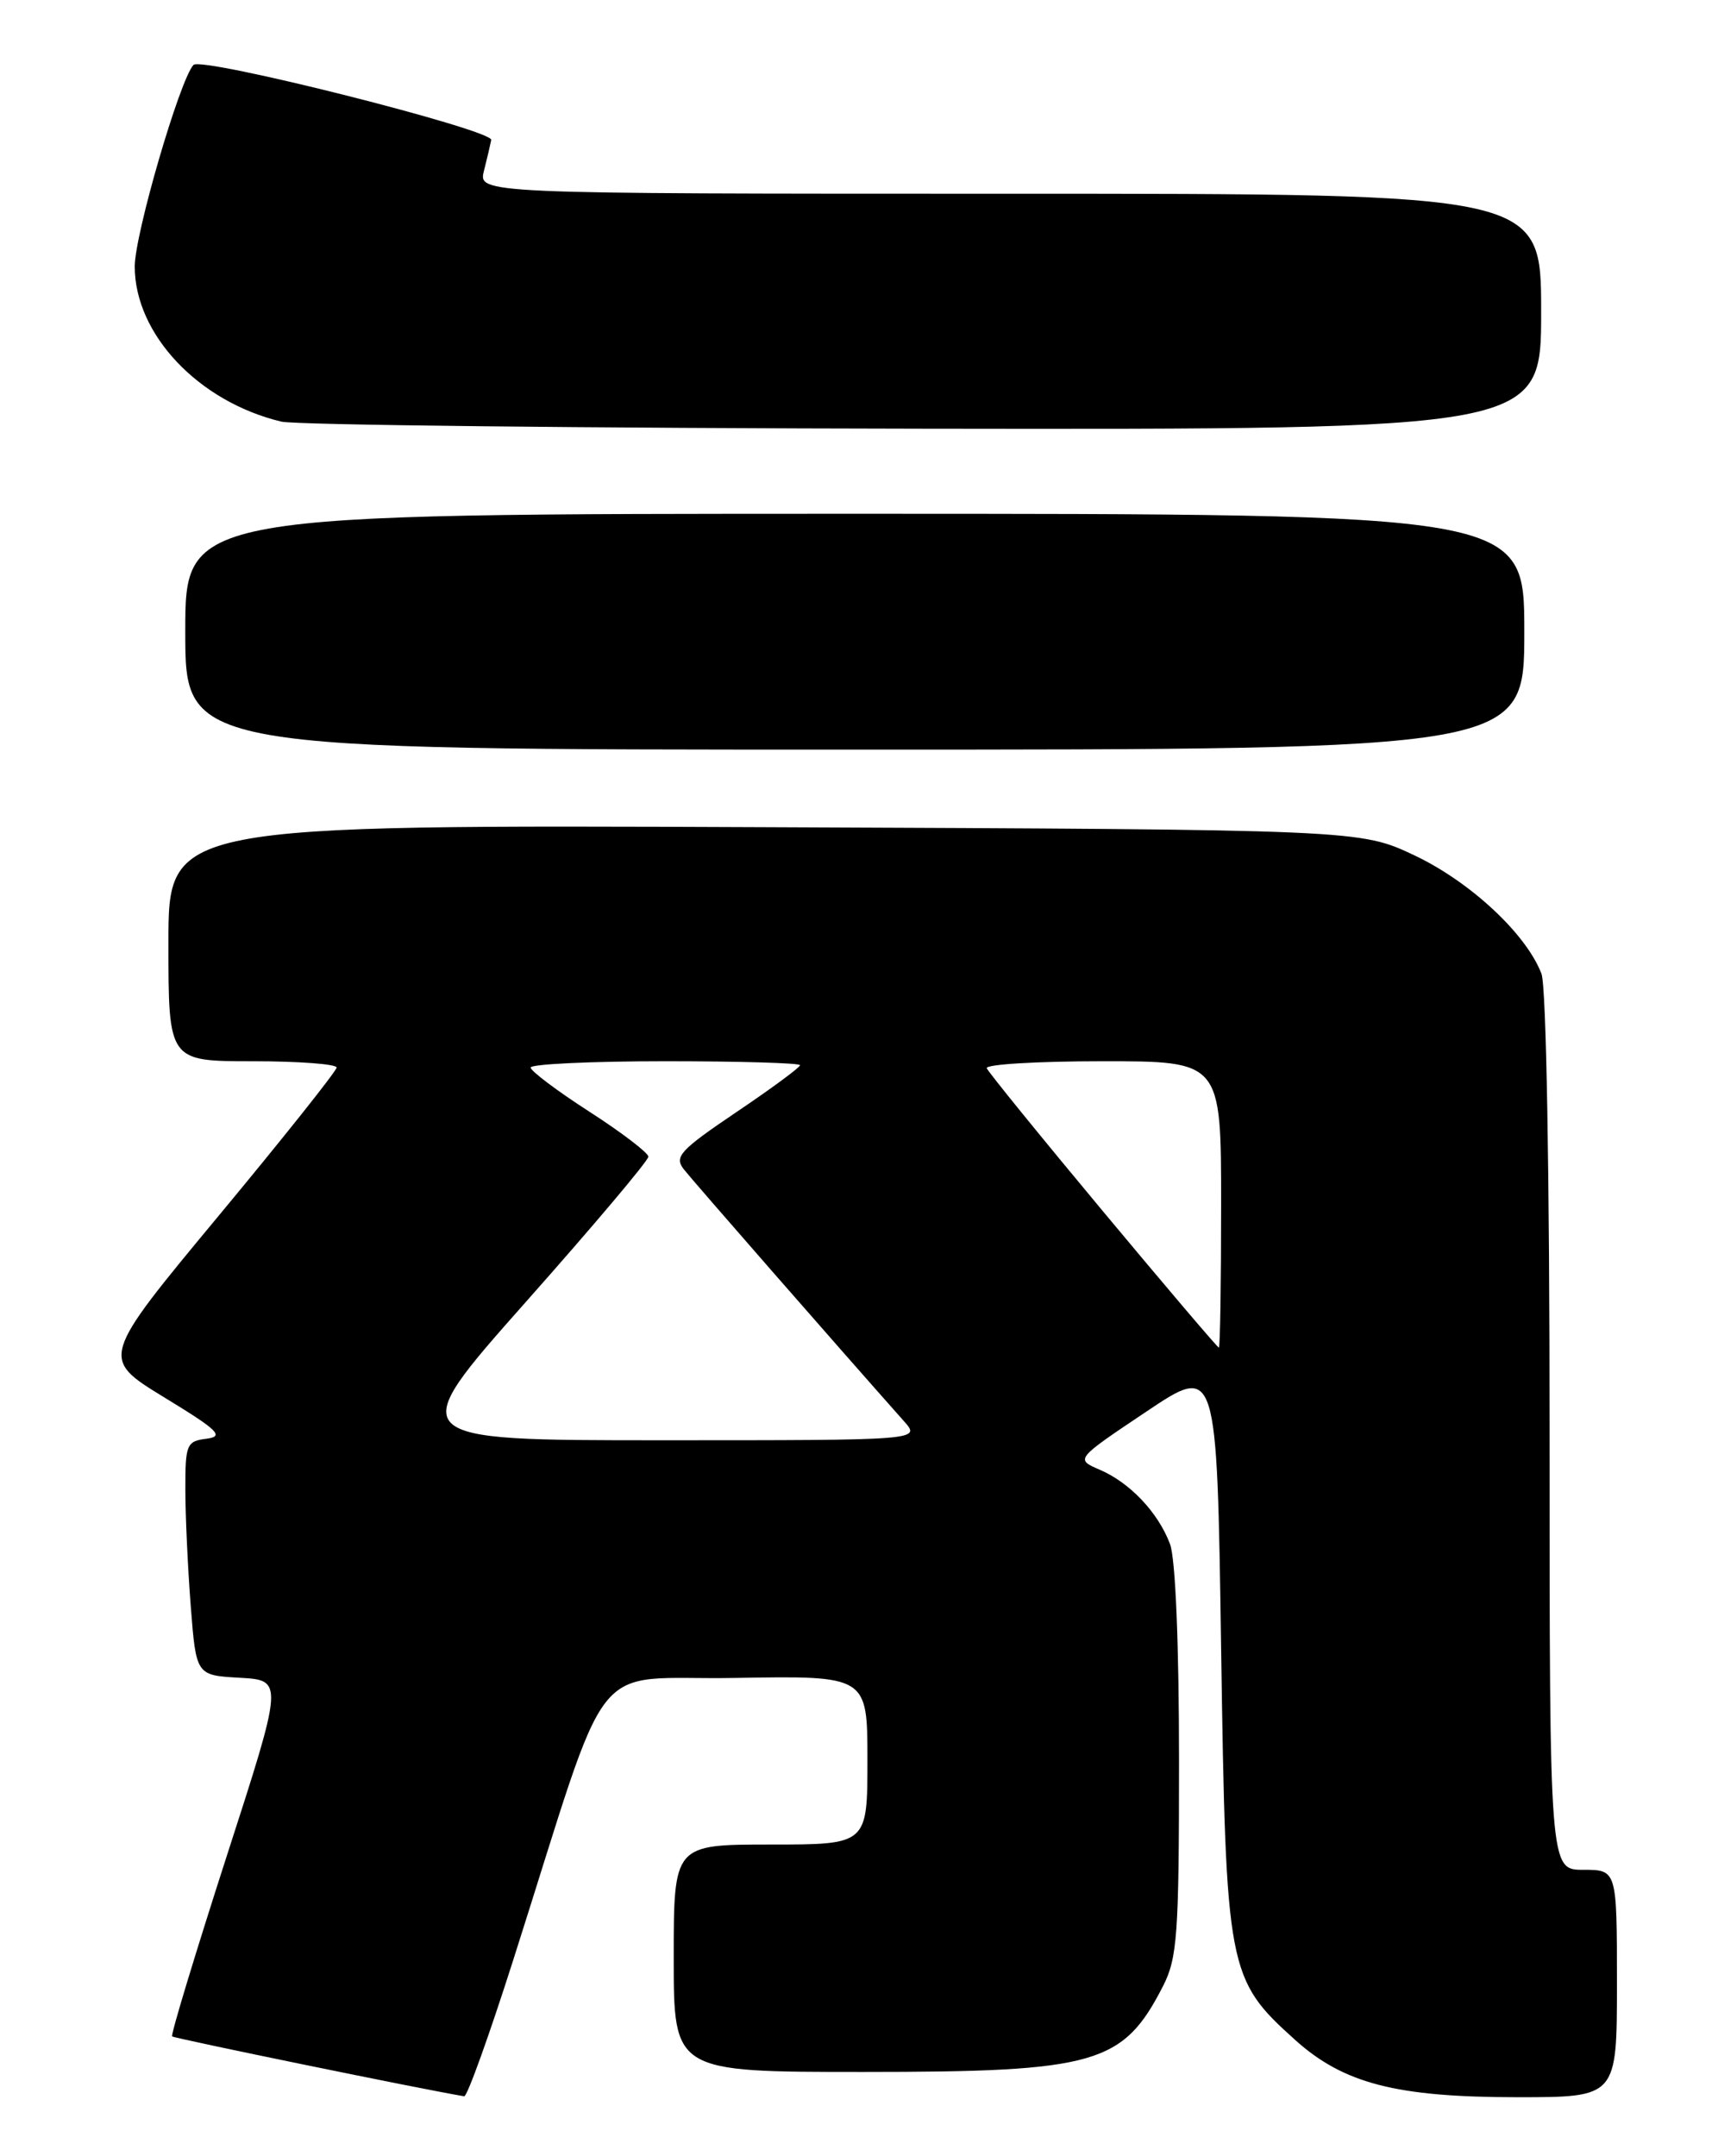 <?xml version="1.0" encoding="UTF-8" standalone="no"?>
<!DOCTYPE svg PUBLIC "-//W3C//DTD SVG 1.1//EN" "http://www.w3.org/Graphics/SVG/1.1/DTD/svg11.dtd" >
<svg xmlns="http://www.w3.org/2000/svg" xmlns:xlink="http://www.w3.org/1999/xlink" version="1.1" viewBox="0 0 204 256">
 <g >
 <path fill="currentColor"
d=" M 60.93 232.75 C 72.85 195.38 69.58 199.54 87.33 199.22 C 103.00 198.95 103.00 198.95 103.00 208.97 C 103.00 219.00 103.00 219.00 91.50 219.00 C 80.00 219.00 80.00 219.00 80.00 232.50 C 80.00 246.00 80.00 246.00 102.53 246.00 C 130.16 246.00 133.36 245.08 138.11 235.79 C 139.80 232.47 140.00 229.68 140.00 209.10 C 140.00 195.26 139.58 185.01 138.93 183.32 C 137.52 179.57 134.16 176.03 130.59 174.50 C 127.68 173.25 127.68 173.25 136.09 167.62 C 144.50 161.98 144.50 161.98 145.00 195.74 C 145.57 233.97 145.75 234.96 153.78 242.19 C 159.54 247.38 165.82 249.00 180.18 249.00 C 192.00 249.00 192.00 249.00 192.00 235.50 C 192.00 222.00 192.00 222.00 188.00 222.00 C 184.00 222.00 184.00 222.00 184.00 170.07 C 184.00 139.48 183.61 117.10 183.04 115.62 C 181.25 110.91 174.63 104.73 168.00 101.58 C 161.50 98.50 161.50 98.50 90.75 98.21 C 20.00 97.92 20.00 97.92 20.00 111.96 C 20.00 126.00 20.00 126.00 30.00 126.00 C 35.50 126.00 39.99 126.34 39.97 126.75 C 39.96 127.16 33.64 135.10 25.93 144.39 C 11.92 161.27 11.92 161.27 19.47 165.89 C 25.95 169.84 26.67 170.54 24.51 170.82 C 22.16 171.11 22.00 171.50 22.01 176.82 C 22.01 179.94 22.30 186.19 22.65 190.70 C 23.29 198.91 23.29 198.91 28.48 199.20 C 33.67 199.50 33.67 199.50 26.89 220.47 C 23.17 232.01 20.26 241.60 20.44 241.78 C 20.68 242.01 49.92 248.02 55.12 248.89 C 55.47 248.95 58.08 241.69 60.93 232.75 Z  M 181.00 75.00 C 181.00 61.00 181.00 61.00 101.50 61.00 C 22.00 61.00 22.00 61.00 22.00 75.00 C 22.00 89.00 22.00 89.00 101.50 89.00 C 181.00 89.00 181.00 89.00 181.00 75.00 Z  M 183.00 37.00 C 183.00 23.00 183.00 23.00 119.89 23.00 C 56.78 23.00 56.78 23.00 57.47 20.27 C 57.85 18.77 58.23 17.13 58.33 16.62 C 58.56 15.42 23.90 6.68 22.97 7.71 C 21.33 9.52 16.00 27.82 16.00 31.64 C 16.00 39.69 23.58 47.71 33.41 50.06 C 35.11 50.46 69.46 50.84 109.75 50.90 C 183.00 51.00 183.00 51.00 183.00 37.00 Z  M 62.44 154.58 C 70.45 145.55 77.00 137.79 76.99 137.33 C 76.98 136.88 73.84 134.47 70.00 132.00 C 66.16 129.53 63.02 127.16 63.01 126.75 C 63.00 126.34 70.20 126.00 79.00 126.00 C 87.80 126.00 95.00 126.21 95.00 126.47 C 95.00 126.73 91.60 129.24 87.44 132.04 C 80.75 136.56 80.03 137.34 81.19 138.82 C 82.26 140.19 99.42 159.82 107.35 168.75 C 109.35 171.00 109.35 171.00 78.62 171.00 C 47.88 171.00 47.88 171.00 62.44 154.58 Z  M 130.98 143.83 C 123.56 134.93 117.35 127.28 117.17 126.83 C 116.98 126.37 123.17 126.00 130.92 126.00 C 145.00 126.00 145.00 126.00 145.00 143.00 C 145.00 152.35 144.88 160.00 144.73 160.00 C 144.58 160.00 138.39 152.72 130.98 143.83 Z "/>
</g>
</svg>